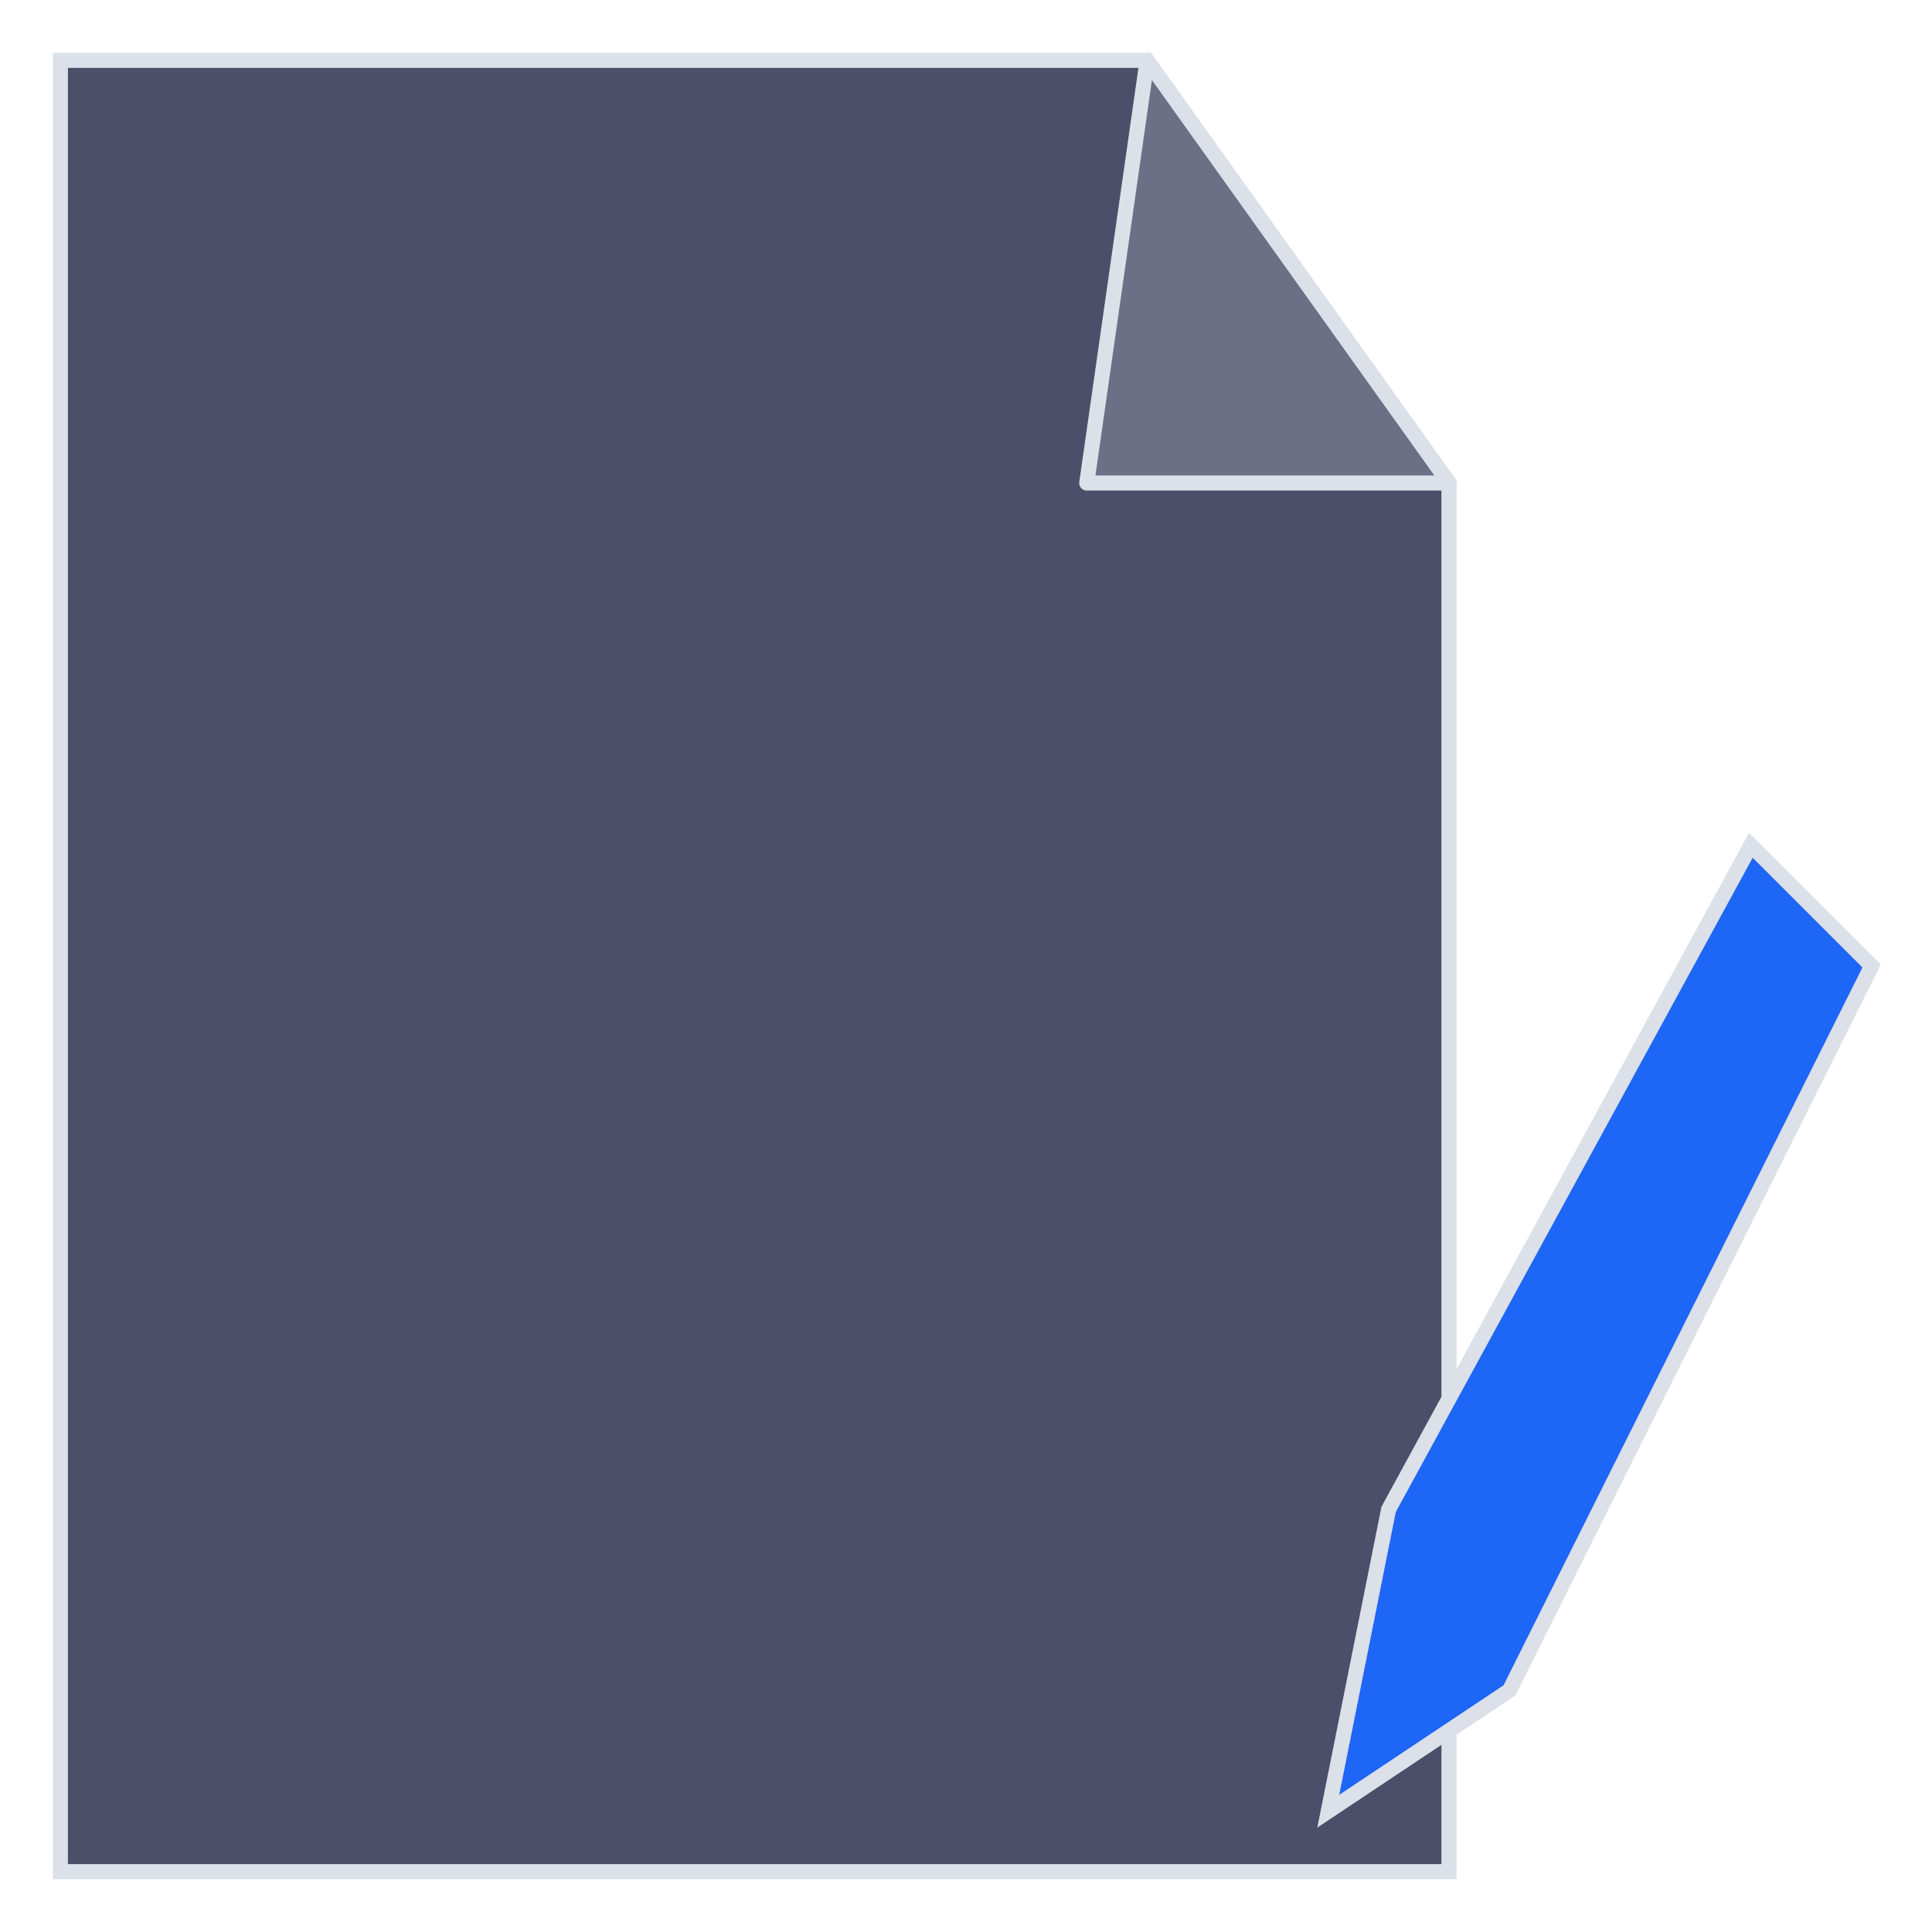 <svg xmlns="http://www.w3.org/2000/svg" width="128" height="128"><polygon points="4 4 76 4 96 32 96 124 4 124" fill="#4c4f69" stroke="#dce0e8"/><polygon points="76 4 96 32 72 32" fill="#6c7086" stroke="#dce0e8" stroke-linejoin="round"/><polygon points="124 64 116 56 92 100 88 120 100 112" fill="#1e66f5" stroke="#dce0e8"/></svg>